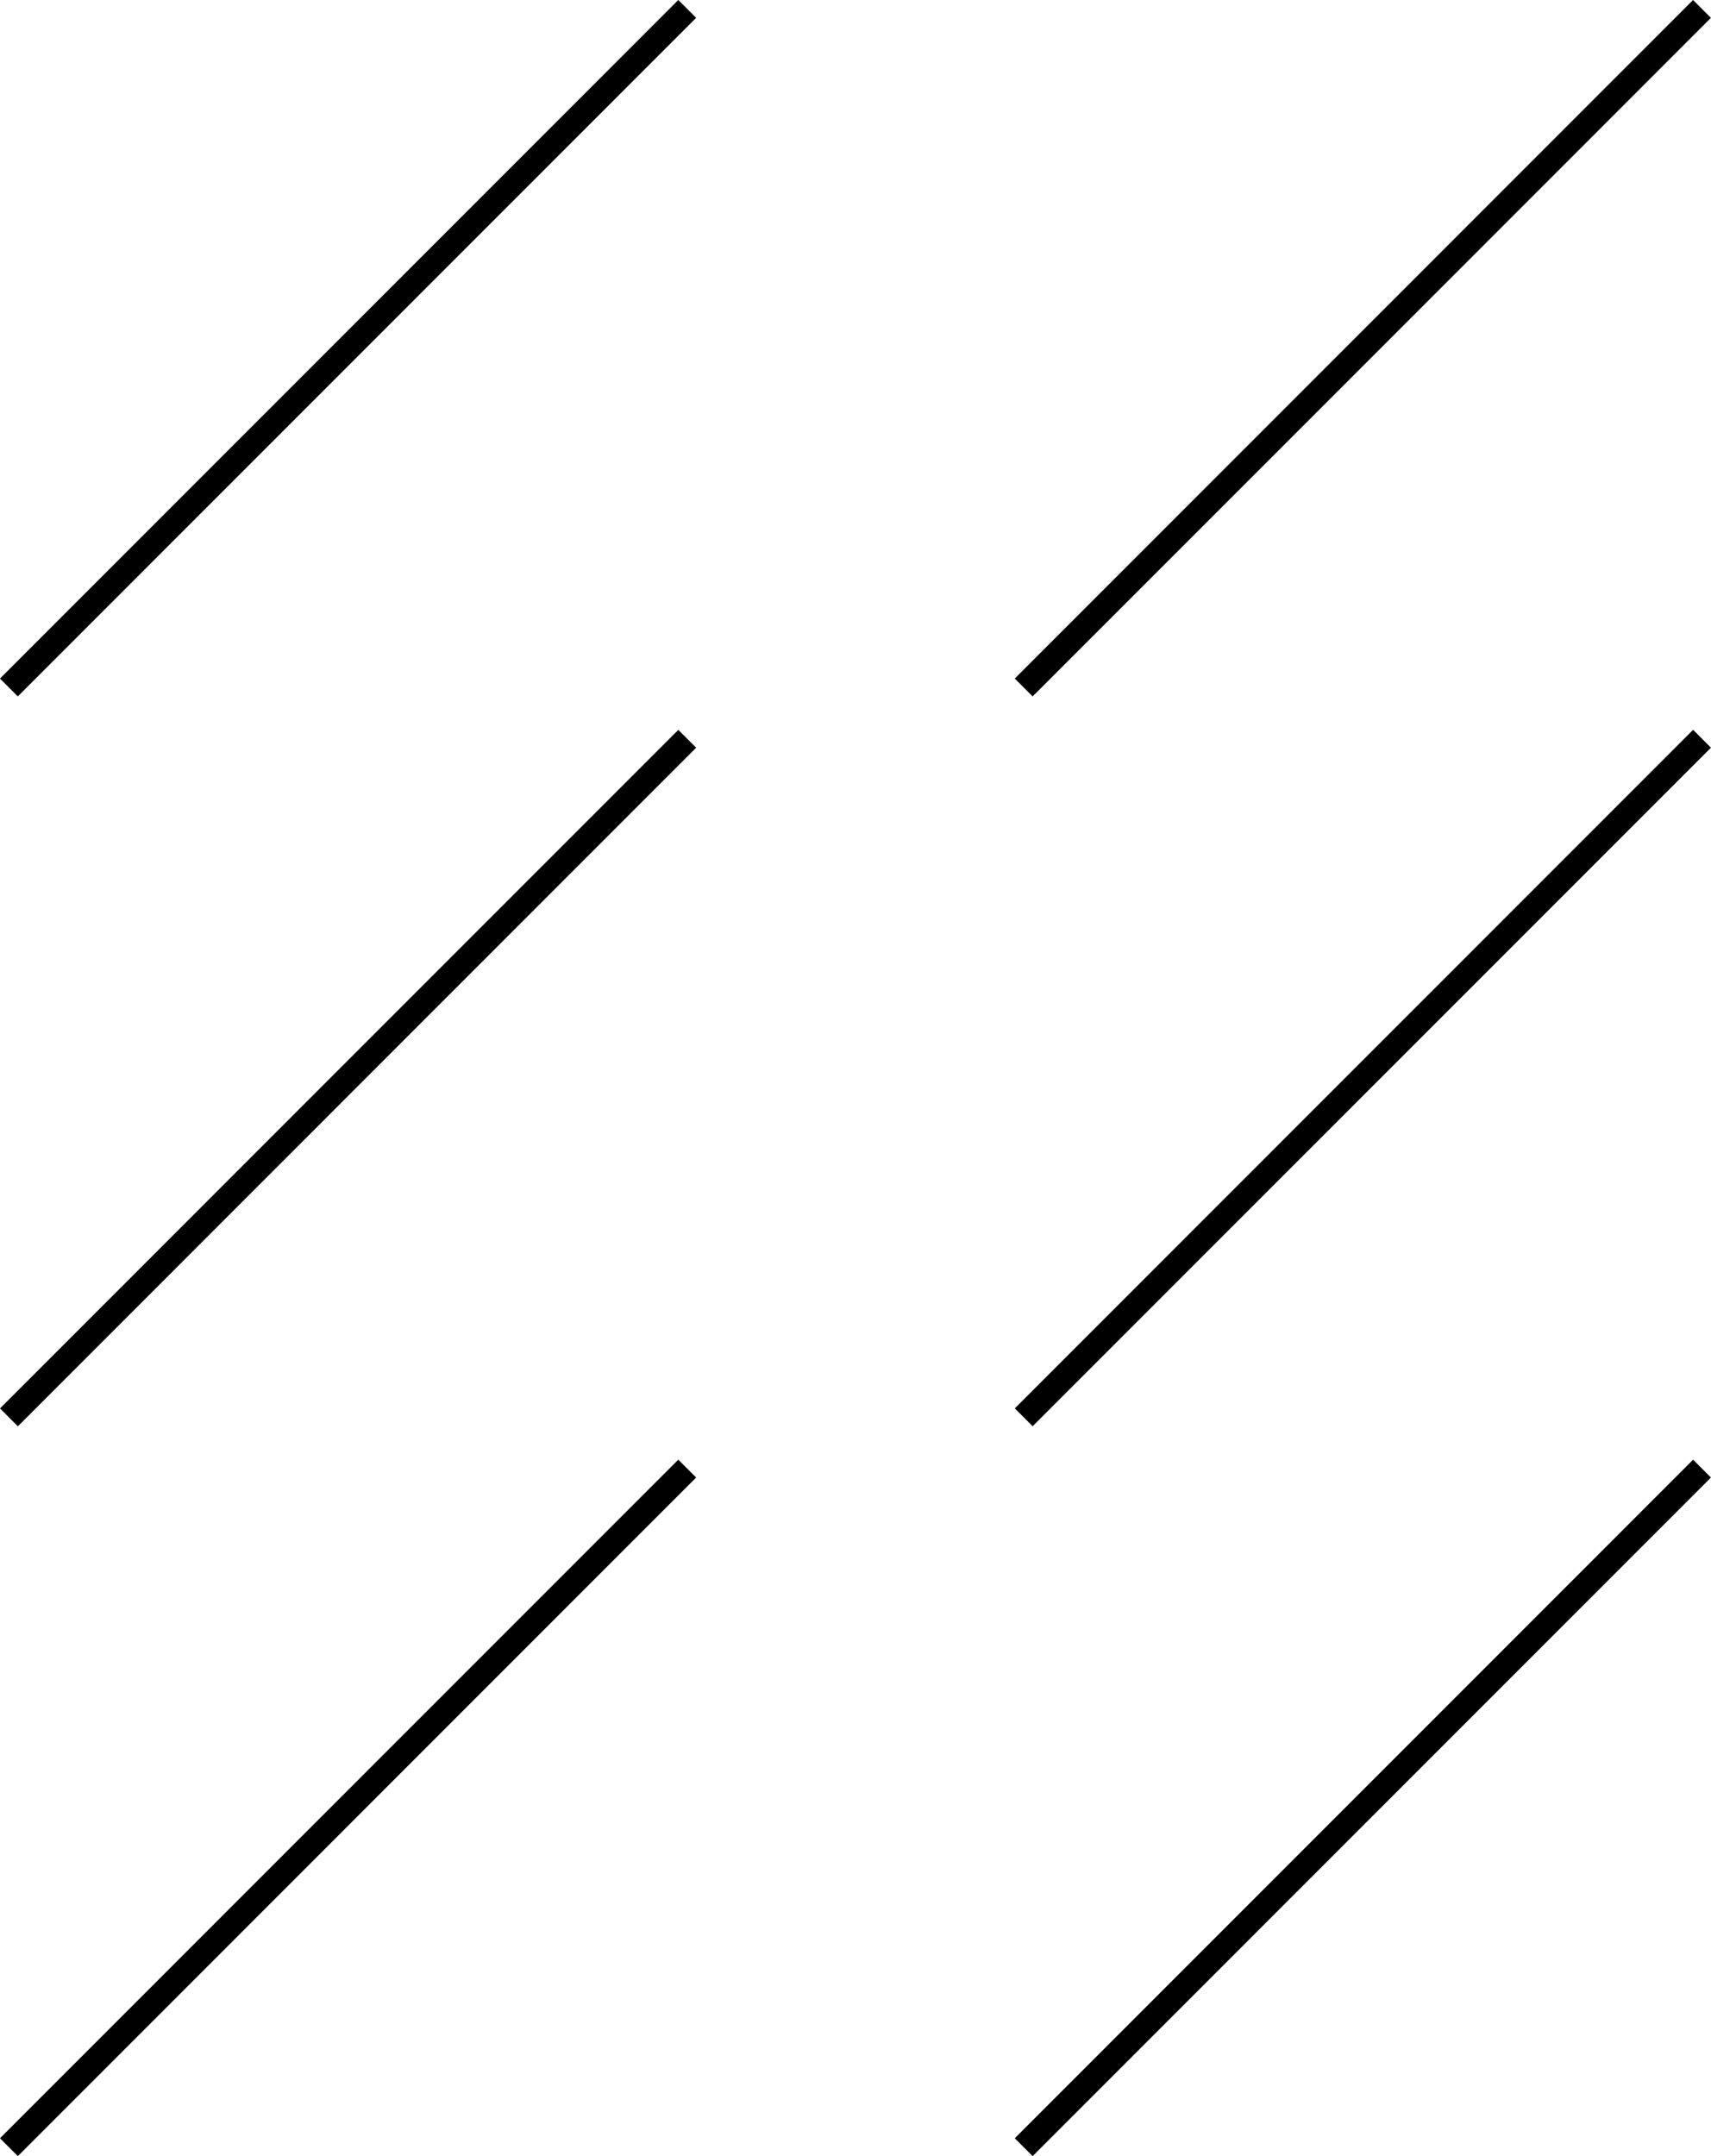 <?xml version="1.0" encoding="UTF-8"?>
<svg id="Layer_2" data-name="Layer 2" xmlns="http://www.w3.org/2000/svg" viewBox="0 0 338.89 426.89">
  <g id="Layer_1-2" data-name="Layer 1">
    <rect x="174.94" y="66.44" width="190" height="5" transform="translate(30.31 211.07) rotate(-45)"/>
    <rect x="174.94" y="210.94" width="190" height="5" transform="translate(-71.86 253.39) rotate(-45)"/>
    <rect x="174.94" y="355.44" width="190" height="5" transform="translate(-174.04 295.72) rotate(-45)"/>
    <rect x="-26.06" y="66.44" width="190" height="5" transform="translate(-28.56 68.94) rotate(-45)"/>
    <rect x="-26.06" y="210.94" width="190" height="5" transform="translate(-130.73 111.27) rotate(-45)"/>
    <rect x="-26.06" y="355.44" width="190" height="5" transform="translate(-232.91 153.59) rotate(-45)"/>
  </g>
</svg>